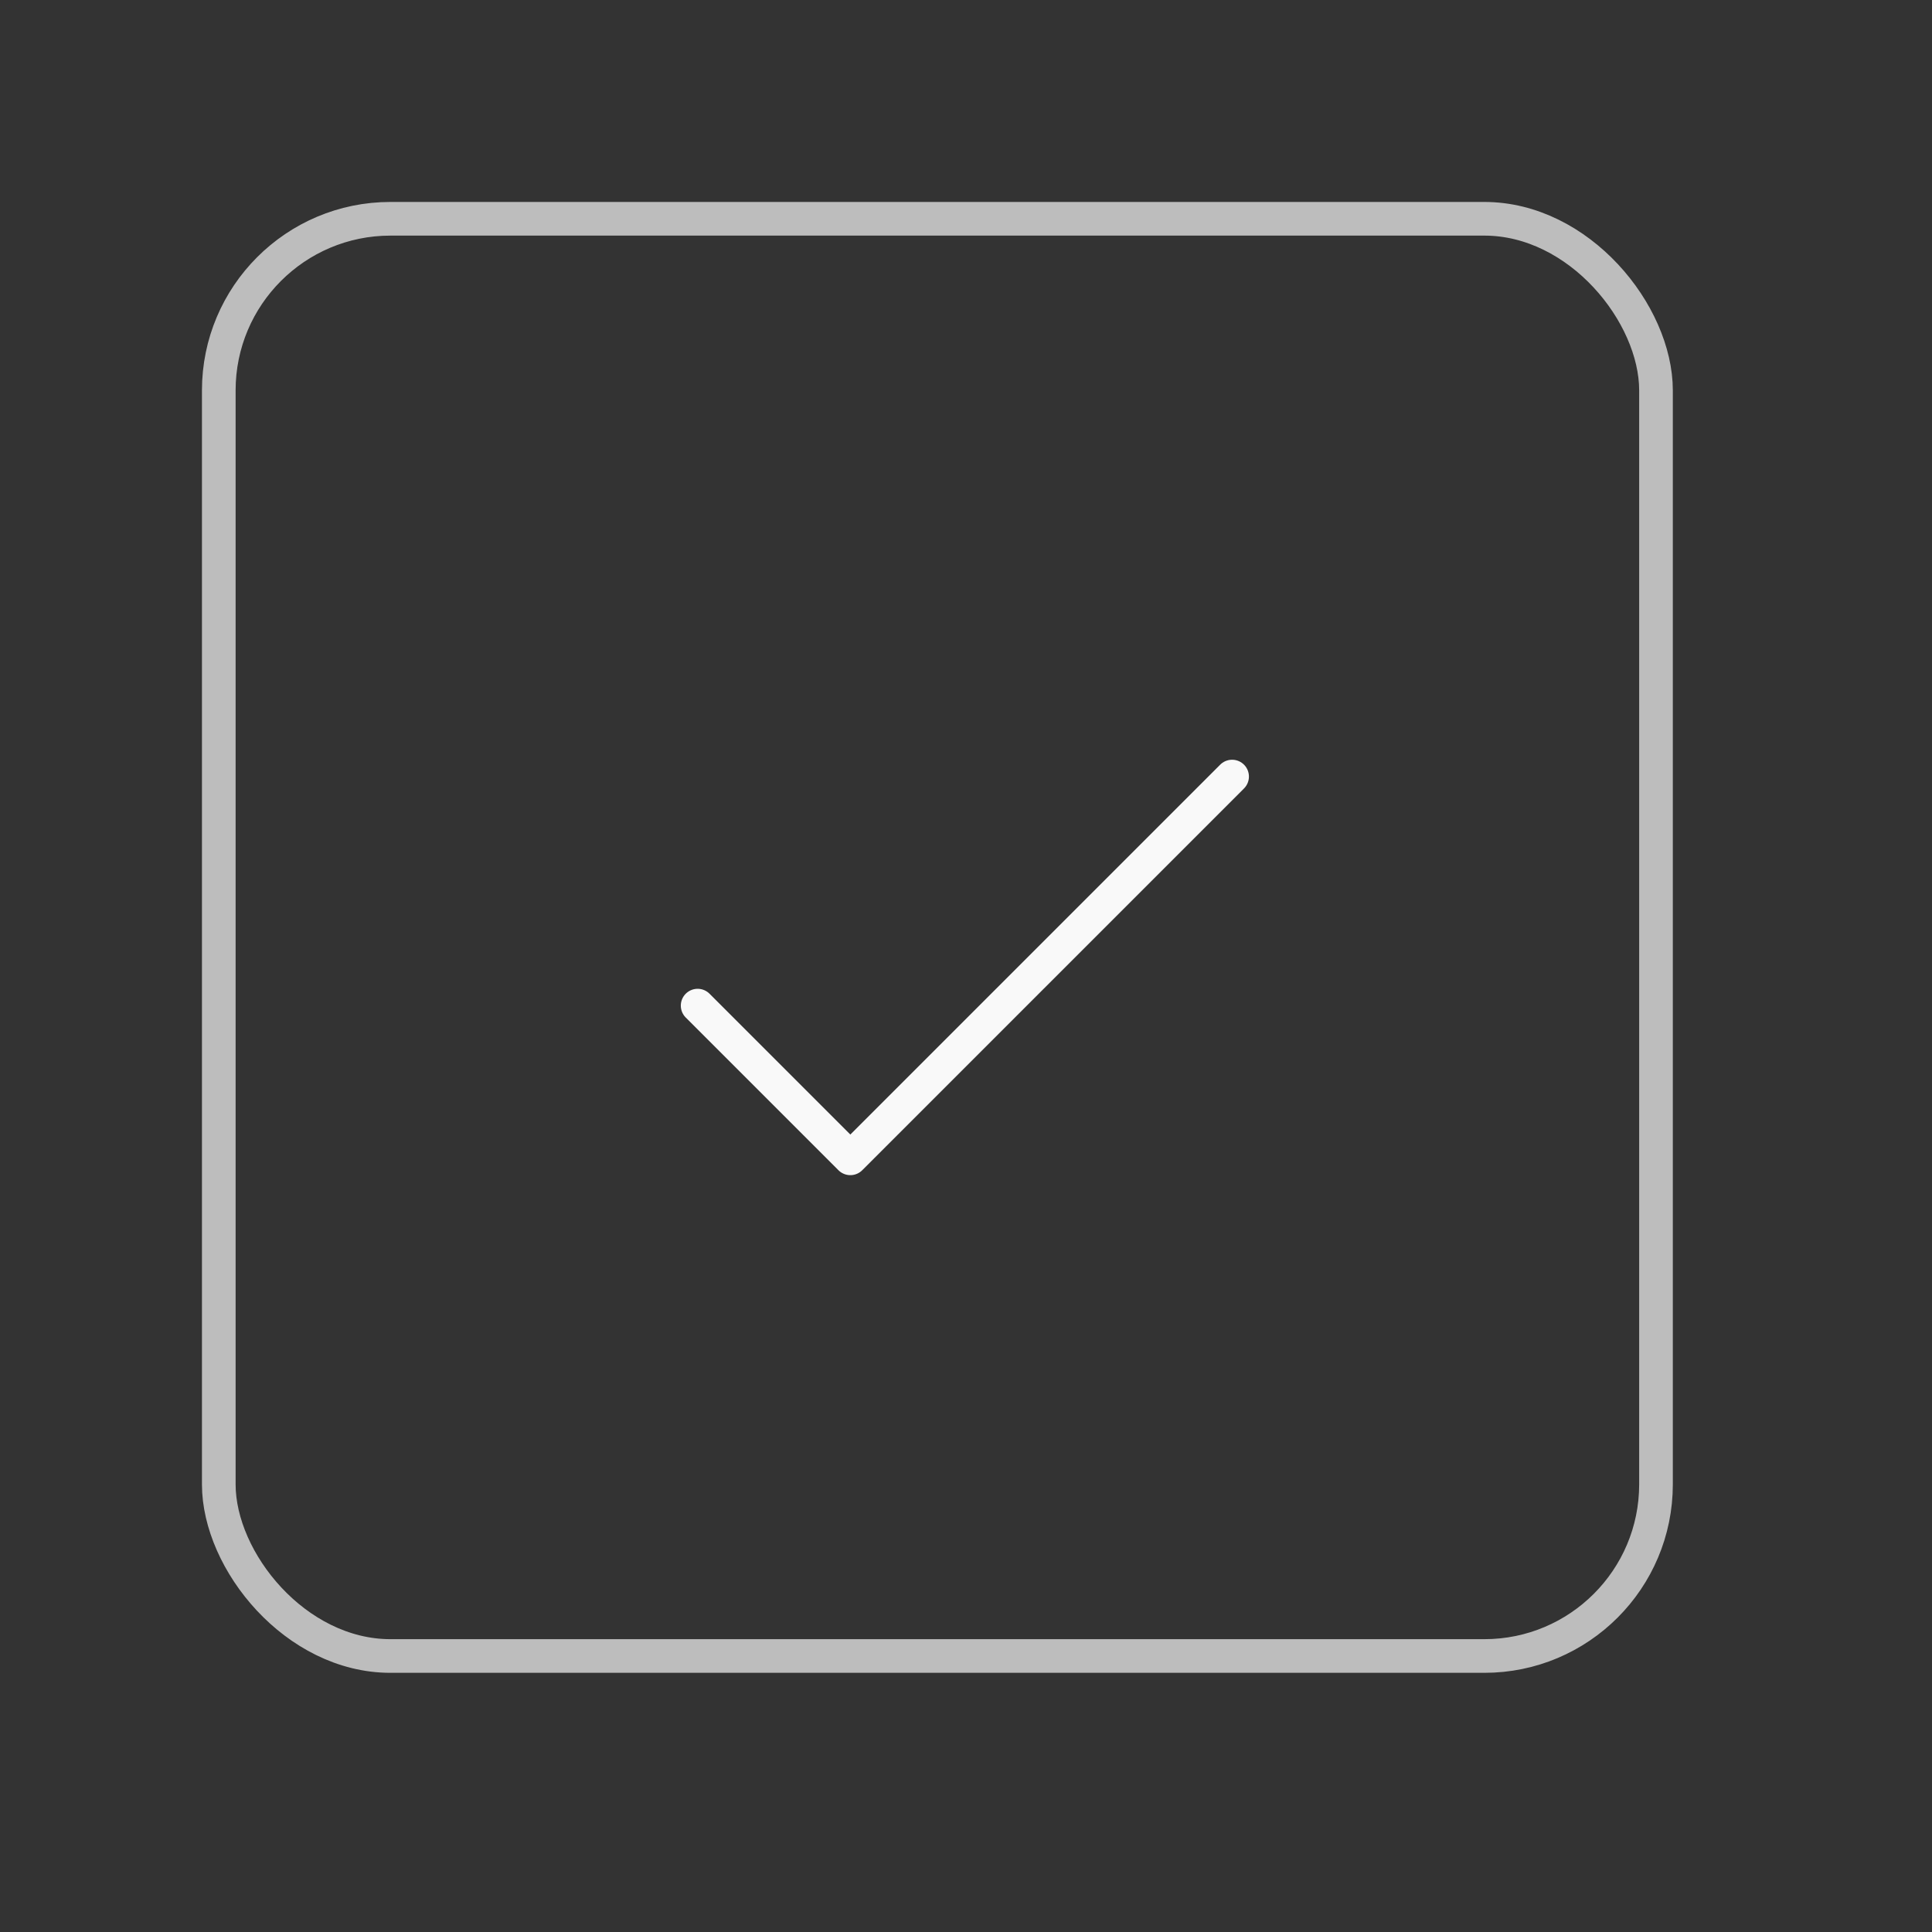 <svg width="574" height="574" viewBox="0 0 574 574" fill="none" xmlns="http://www.w3.org/2000/svg">
<rect x="0" y="0" width="574" height="574" fill="#333333" stroke="none"/>
<path d="M207.269 298.772L252.637 344.141L366.059 230.719" stroke="#F9F9F9" stroke-width="10" stroke-linecap="round" stroke-linejoin="round"/>
<rect opacity="0.7" x="65" y="65" width="427" height="427" rx="51" stroke="#F9F9F9" stroke-width="10"/>
</svg>

